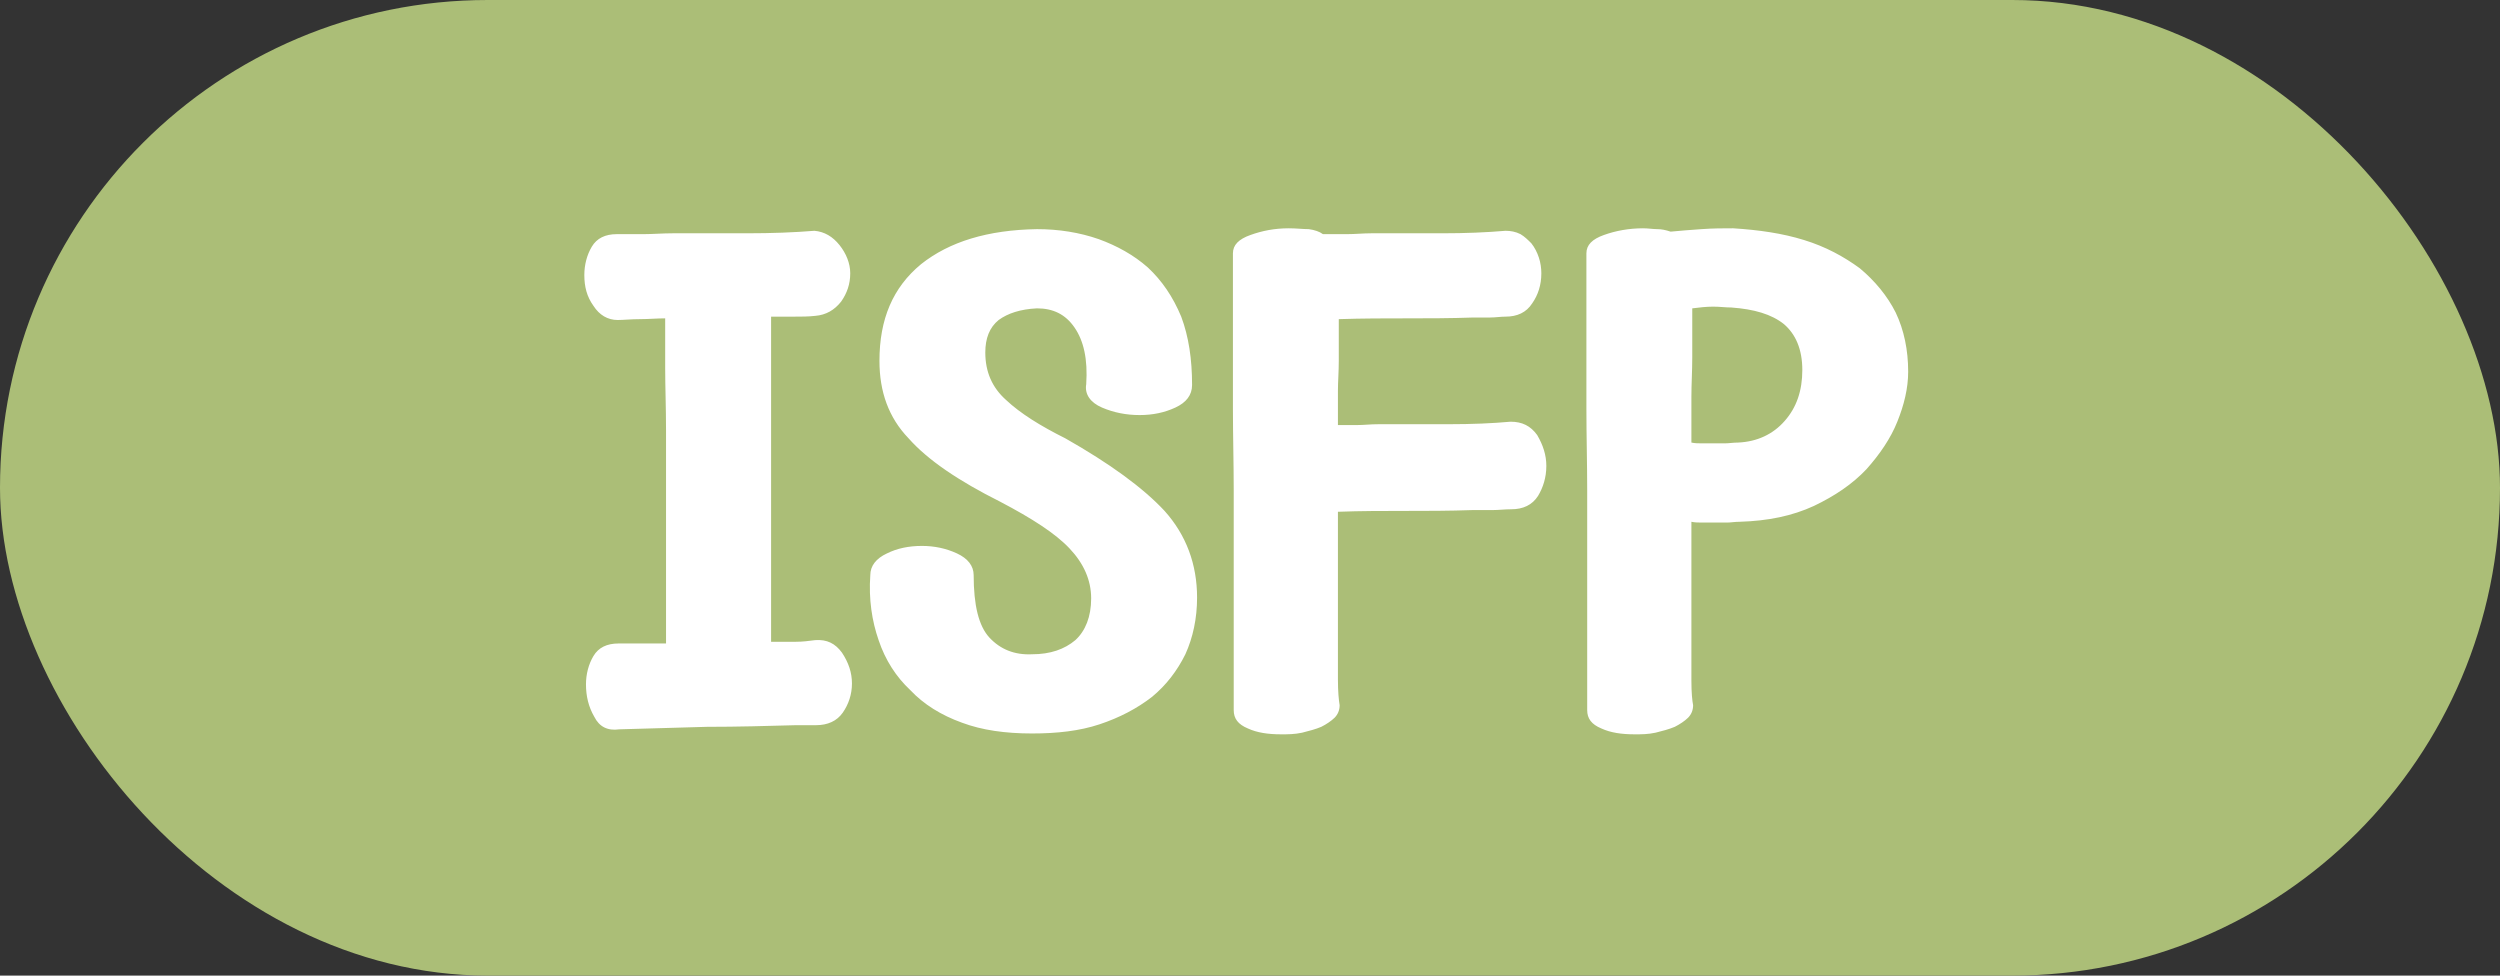 <svg width="41" height="16" viewBox="0 0 41 16" fill="none" xmlns="http://www.w3.org/2000/svg">
<rect x="0" y="0" width="41" height="16" fill="#333333" stroke="none"/>
<rect width="41" height="16" rx="8" fill="#ABBE77"/>
<path d="M9.61 11.223C9.61 11.414 9.651 11.592 9.747 11.756C9.829 11.92 9.966 11.988 10.157 11.961C10.608 11.947 11.087 11.934 11.593 11.92C12.099 11.92 12.591 11.906 13.056 11.893H13.384C13.575 11.893 13.726 11.824 13.821 11.688C13.917 11.551 13.972 11.387 13.972 11.209C13.972 11.031 13.917 10.867 13.808 10.703C13.698 10.553 13.562 10.484 13.37 10.498C13.261 10.512 13.165 10.525 13.056 10.525C12.946 10.525 12.851 10.525 12.741 10.525H12.646V5.193H13.028C13.138 5.193 13.261 5.193 13.37 5.18C13.548 5.166 13.685 5.084 13.794 4.947C13.89 4.811 13.944 4.66 13.944 4.482C13.944 4.318 13.876 4.154 13.767 4.018C13.657 3.881 13.521 3.799 13.356 3.785C13.028 3.812 12.659 3.826 12.249 3.826C11.839 3.826 11.429 3.826 11.032 3.826C10.868 3.826 10.704 3.84 10.554 3.84C10.39 3.84 10.253 3.84 10.116 3.84C9.925 3.84 9.788 3.908 9.706 4.045C9.624 4.182 9.583 4.346 9.583 4.51C9.583 4.701 9.624 4.865 9.733 5.016C9.829 5.166 9.966 5.248 10.13 5.248C10.226 5.248 10.349 5.234 10.499 5.234C10.636 5.234 10.773 5.221 10.909 5.221C10.909 5.467 10.909 5.74 10.909 6.041C10.909 6.342 10.923 6.684 10.923 7.066V10.553H10.144C9.952 10.553 9.815 10.621 9.733 10.758C9.651 10.895 9.61 11.059 9.61 11.223ZM15.12 8.953C14.901 8.953 14.71 8.994 14.546 9.076C14.368 9.158 14.273 9.281 14.273 9.432C14.245 9.828 14.3 10.184 14.409 10.498C14.519 10.826 14.696 11.1 14.929 11.318C15.148 11.551 15.435 11.729 15.776 11.852C16.105 11.975 16.487 12.029 16.925 12.029C17.335 12.029 17.704 11.988 18.032 11.879C18.36 11.77 18.648 11.619 18.894 11.428C19.126 11.236 19.304 11.004 19.44 10.73C19.564 10.457 19.632 10.143 19.632 9.801C19.632 9.254 19.454 8.775 19.099 8.379C18.743 7.996 18.196 7.6 17.472 7.189C17.061 6.984 16.733 6.779 16.501 6.561C16.269 6.355 16.159 6.096 16.159 5.781C16.159 5.549 16.227 5.371 16.378 5.248C16.528 5.139 16.733 5.07 17.007 5.057C17.267 5.057 17.472 5.152 17.622 5.371C17.773 5.59 17.841 5.891 17.814 6.301C17.786 6.465 17.882 6.602 18.073 6.684C18.265 6.766 18.47 6.807 18.689 6.807C18.907 6.807 19.099 6.766 19.276 6.684C19.454 6.602 19.55 6.479 19.55 6.314C19.55 5.891 19.495 5.521 19.372 5.193C19.235 4.865 19.058 4.605 18.825 4.387C18.593 4.182 18.319 4.031 18.019 3.922C17.704 3.812 17.362 3.758 17.007 3.758C16.2 3.771 15.571 3.963 15.106 4.332C14.642 4.715 14.423 5.234 14.423 5.918C14.423 6.424 14.573 6.848 14.901 7.189C15.216 7.545 15.722 7.887 16.405 8.229C16.925 8.502 17.308 8.748 17.54 8.994C17.773 9.24 17.895 9.514 17.895 9.814C17.895 10.115 17.8 10.348 17.636 10.498C17.458 10.648 17.226 10.73 16.925 10.73C16.638 10.744 16.405 10.648 16.227 10.457C16.05 10.266 15.968 9.924 15.968 9.432C15.968 9.281 15.872 9.158 15.694 9.076C15.517 8.994 15.325 8.953 15.12 8.953ZM20.22 4.154V5.521C20.22 5.877 20.22 6.273 20.22 6.711C20.22 7.148 20.233 7.6 20.233 8.037V11.646C20.233 11.783 20.302 11.879 20.466 11.947C20.616 12.016 20.794 12.043 21.013 12.043C21.122 12.043 21.231 12.043 21.355 12.016C21.464 11.988 21.573 11.961 21.669 11.92C21.751 11.879 21.833 11.824 21.888 11.77C21.942 11.715 21.97 11.646 21.97 11.565C21.956 11.482 21.942 11.346 21.942 11.141C21.942 10.949 21.942 10.703 21.942 10.416V8.393C22.325 8.379 22.681 8.379 23.036 8.379C23.392 8.379 23.761 8.379 24.157 8.365C24.267 8.365 24.376 8.365 24.485 8.365C24.581 8.365 24.677 8.352 24.786 8.352C24.977 8.352 25.128 8.283 25.224 8.133C25.306 7.996 25.36 7.832 25.36 7.641C25.36 7.463 25.306 7.299 25.21 7.135C25.101 6.984 24.964 6.916 24.773 6.916C24.472 6.943 24.144 6.957 23.761 6.957C23.378 6.957 22.995 6.957 22.612 6.957C22.476 6.957 22.366 6.971 22.257 6.971C22.148 6.971 22.052 6.971 21.942 6.971C21.942 6.752 21.942 6.561 21.942 6.41C21.942 6.26 21.956 6.096 21.956 5.918V5.234C22.352 5.221 22.722 5.221 23.064 5.221C23.405 5.221 23.774 5.221 24.171 5.207C24.253 5.207 24.349 5.207 24.444 5.207C24.526 5.207 24.608 5.193 24.69 5.193C24.882 5.193 25.032 5.125 25.128 4.975C25.224 4.838 25.278 4.674 25.278 4.482C25.278 4.4 25.265 4.305 25.237 4.223C25.21 4.141 25.169 4.059 25.114 3.99C25.06 3.936 25.005 3.881 24.936 3.84C24.855 3.799 24.773 3.785 24.69 3.785C24.376 3.812 24.034 3.826 23.651 3.826C23.269 3.826 22.872 3.826 22.489 3.826C22.352 3.826 22.23 3.84 22.093 3.84C21.956 3.84 21.819 3.84 21.696 3.84C21.642 3.799 21.56 3.771 21.464 3.758C21.368 3.758 21.259 3.744 21.136 3.744C20.903 3.744 20.698 3.785 20.507 3.854C20.315 3.922 20.22 4.018 20.22 4.154ZM26.017 4.154V5.521C26.017 5.877 26.017 6.273 26.017 6.711C26.017 7.148 26.03 7.6 26.03 8.037V11.646C26.03 11.783 26.099 11.879 26.263 11.947C26.413 12.016 26.591 12.043 26.81 12.043C26.919 12.043 27.028 12.043 27.151 12.016C27.261 11.988 27.37 11.961 27.466 11.92C27.548 11.879 27.63 11.824 27.685 11.77C27.739 11.715 27.767 11.646 27.767 11.565C27.753 11.496 27.739 11.359 27.739 11.168C27.739 10.977 27.739 10.758 27.739 10.484V8.557C27.794 8.57 27.862 8.57 27.917 8.57H28.122C28.19 8.57 28.259 8.57 28.327 8.57C28.382 8.57 28.45 8.557 28.532 8.557C28.997 8.543 29.394 8.461 29.749 8.297C30.091 8.133 30.378 7.941 30.61 7.695C30.829 7.449 31.007 7.189 31.116 6.916C31.226 6.643 31.294 6.369 31.294 6.096C31.294 5.74 31.226 5.412 31.089 5.125C30.952 4.852 30.747 4.605 30.501 4.4C30.241 4.209 29.94 4.045 29.585 3.936C29.23 3.826 28.847 3.771 28.423 3.744C28.259 3.744 28.095 3.744 27.903 3.758C27.712 3.771 27.548 3.785 27.398 3.799C27.315 3.771 27.247 3.758 27.179 3.758C27.11 3.758 27.028 3.744 26.946 3.744C26.714 3.744 26.495 3.785 26.304 3.854C26.112 3.922 26.017 4.018 26.017 4.154ZM27.753 5.057C27.862 5.043 27.985 5.029 28.095 5.029C28.204 5.029 28.3 5.043 28.395 5.043C28.765 5.07 29.052 5.152 29.257 5.316C29.448 5.48 29.558 5.727 29.558 6.068C29.558 6.41 29.462 6.684 29.27 6.902C29.079 7.121 28.819 7.244 28.505 7.258C28.423 7.258 28.355 7.271 28.286 7.271C28.218 7.271 28.149 7.271 28.095 7.271H27.917C27.862 7.271 27.794 7.271 27.739 7.258C27.739 6.971 27.739 6.725 27.739 6.506C27.739 6.301 27.753 6.082 27.753 5.863V5.057Z" fill="white"/>
</svg>
